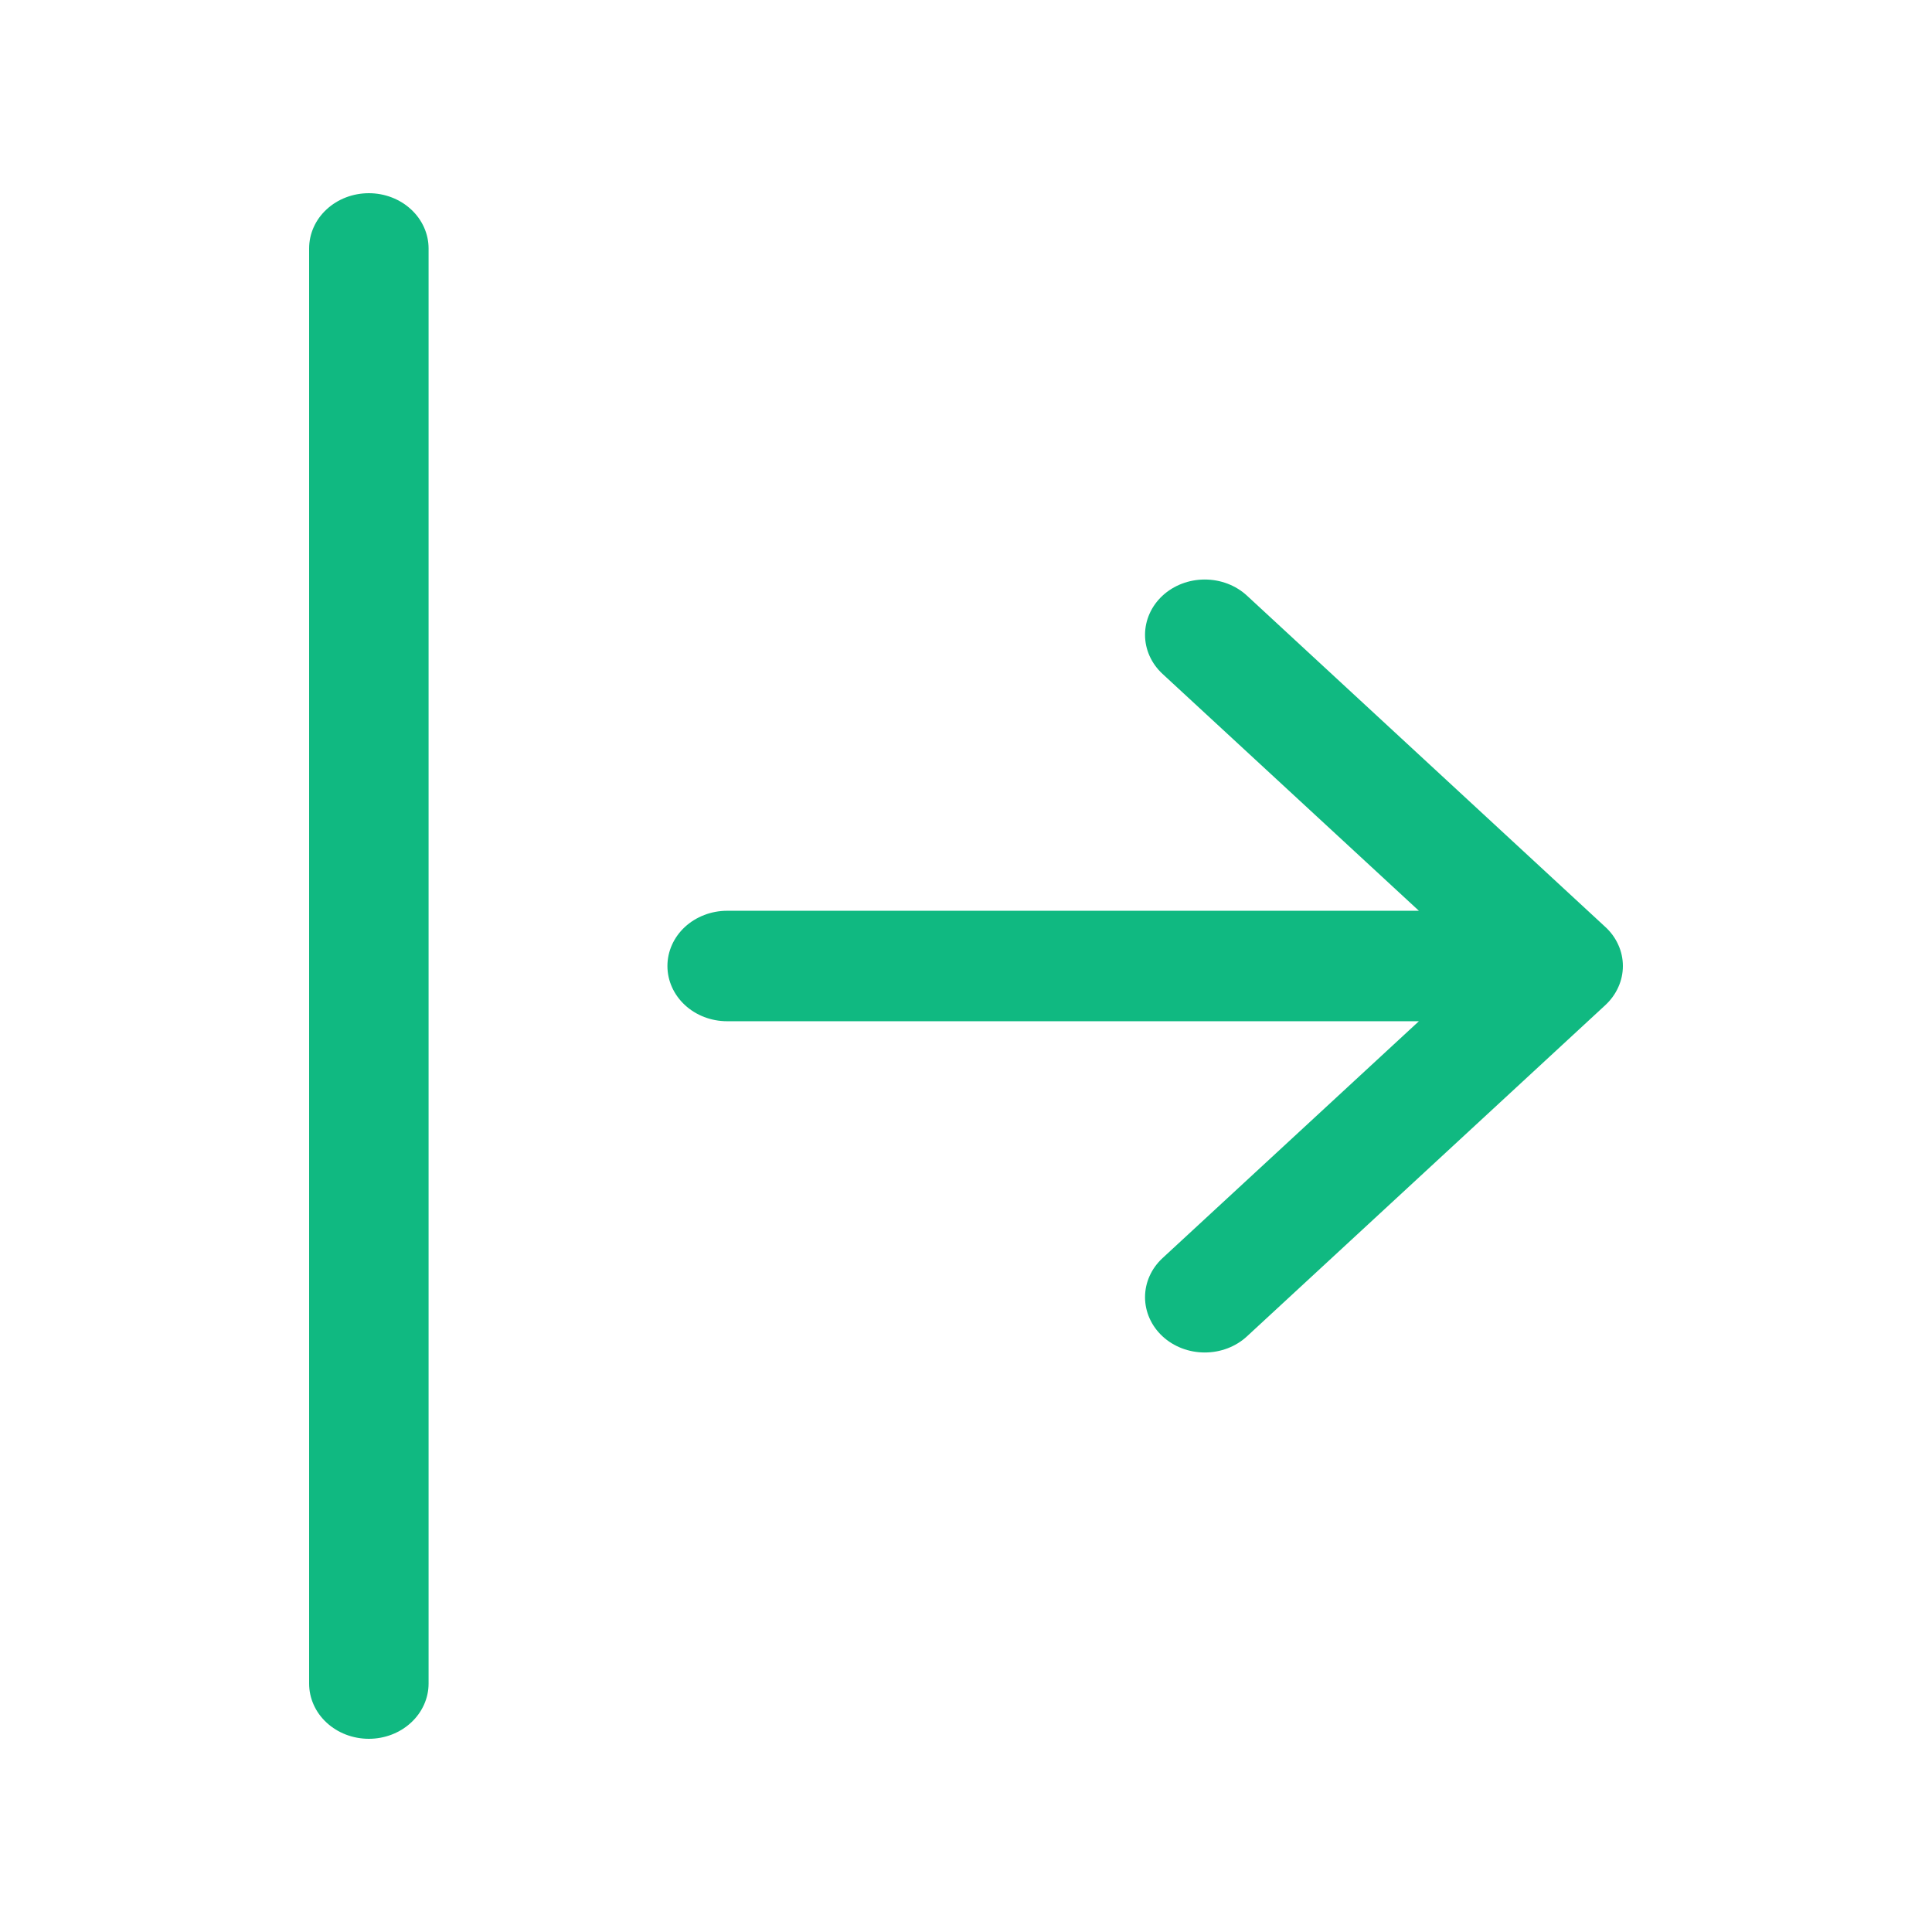 <svg xmlns="http://www.w3.org/2000/svg" xmlns:xlink="http://www.w3.org/1999/xlink" fill="none" version="1.1" width="24" height="24" viewBox="0 0 24 24"><clipPath id="master_svg0_16_3970/0_5598"><rect x="0" y="0" width="24" height="24" rx="0"/></clipPath><g clip-path="url(#master_svg0_16_3970/0_5598)" style="mix-blend-mode:passthrough"><g><g style="mix-blend-mode:passthrough"><g><g style="mix-blend-mode:passthrough"><path d="M8.291,12C8.291,12.182,8.369,12.356,8.508,12.485C8.647,12.614,8.836,12.686,9.032,12.686C9.032,12.686,17.626,12.686,17.626,12.686C17.626,12.686,14.441,15.629,14.441,15.629C14.302,15.758,14.224,15.932,14.224,16.114C14.224,16.296,14.302,16.471,14.441,16.6C14.58,16.729,14.769,16.801,14.966,16.801C15.163,16.801,15.352,16.729,15.491,16.6C15.491,16.6,19.942,12.486,19.942,12.486C20.011,12.422,20.066,12.346,20.103,12.263C20.141,12.18,20.16,12.09,20.16,12C20.16,11.91,20.141,11.82,20.103,11.737C20.066,11.654,20.011,11.578,19.942,11.515C19.942,11.515,15.491,7.4,15.491,7.4C15.352,7.271,15.163,7.199,14.966,7.199C14.769,7.199,14.58,7.271,14.441,7.4C14.302,7.529,14.224,7.704,14.224,7.886C14.224,8.068,14.302,8.242,14.441,8.371C14.441,8.371,17.626,11.314,17.626,11.314C17.626,11.314,9.032,11.314,9.032,11.314C8.836,11.314,8.647,11.387,8.508,11.515C8.369,11.644,8.291,11.818,8.291,12C8.291,12,8.291,12,8.291,12ZM4.582,21.6C4.385,21.6,4.196,21.528,4.057,21.399C3.918,21.271,3.84,21.096,3.84,20.914C3.84,20.914,3.84,3.086,3.84,3.086C3.84,2.904,3.918,2.729,4.057,2.601C4.196,2.472,4.385,2.4,4.582,2.4C4.778,2.4,4.967,2.472,5.106,2.601C5.245,2.729,5.324,2.904,5.324,3.086C5.324,3.086,5.324,20.914,5.324,20.914C5.324,21.096,5.245,21.271,5.106,21.399C4.967,21.528,4.778,21.6,4.582,21.6C4.582,21.6,4.582,21.6,4.582,21.6Z" fill-rule="evenodd" fill="#10B981" fill-opacity="1"/></g></g></g></g></g></svg>